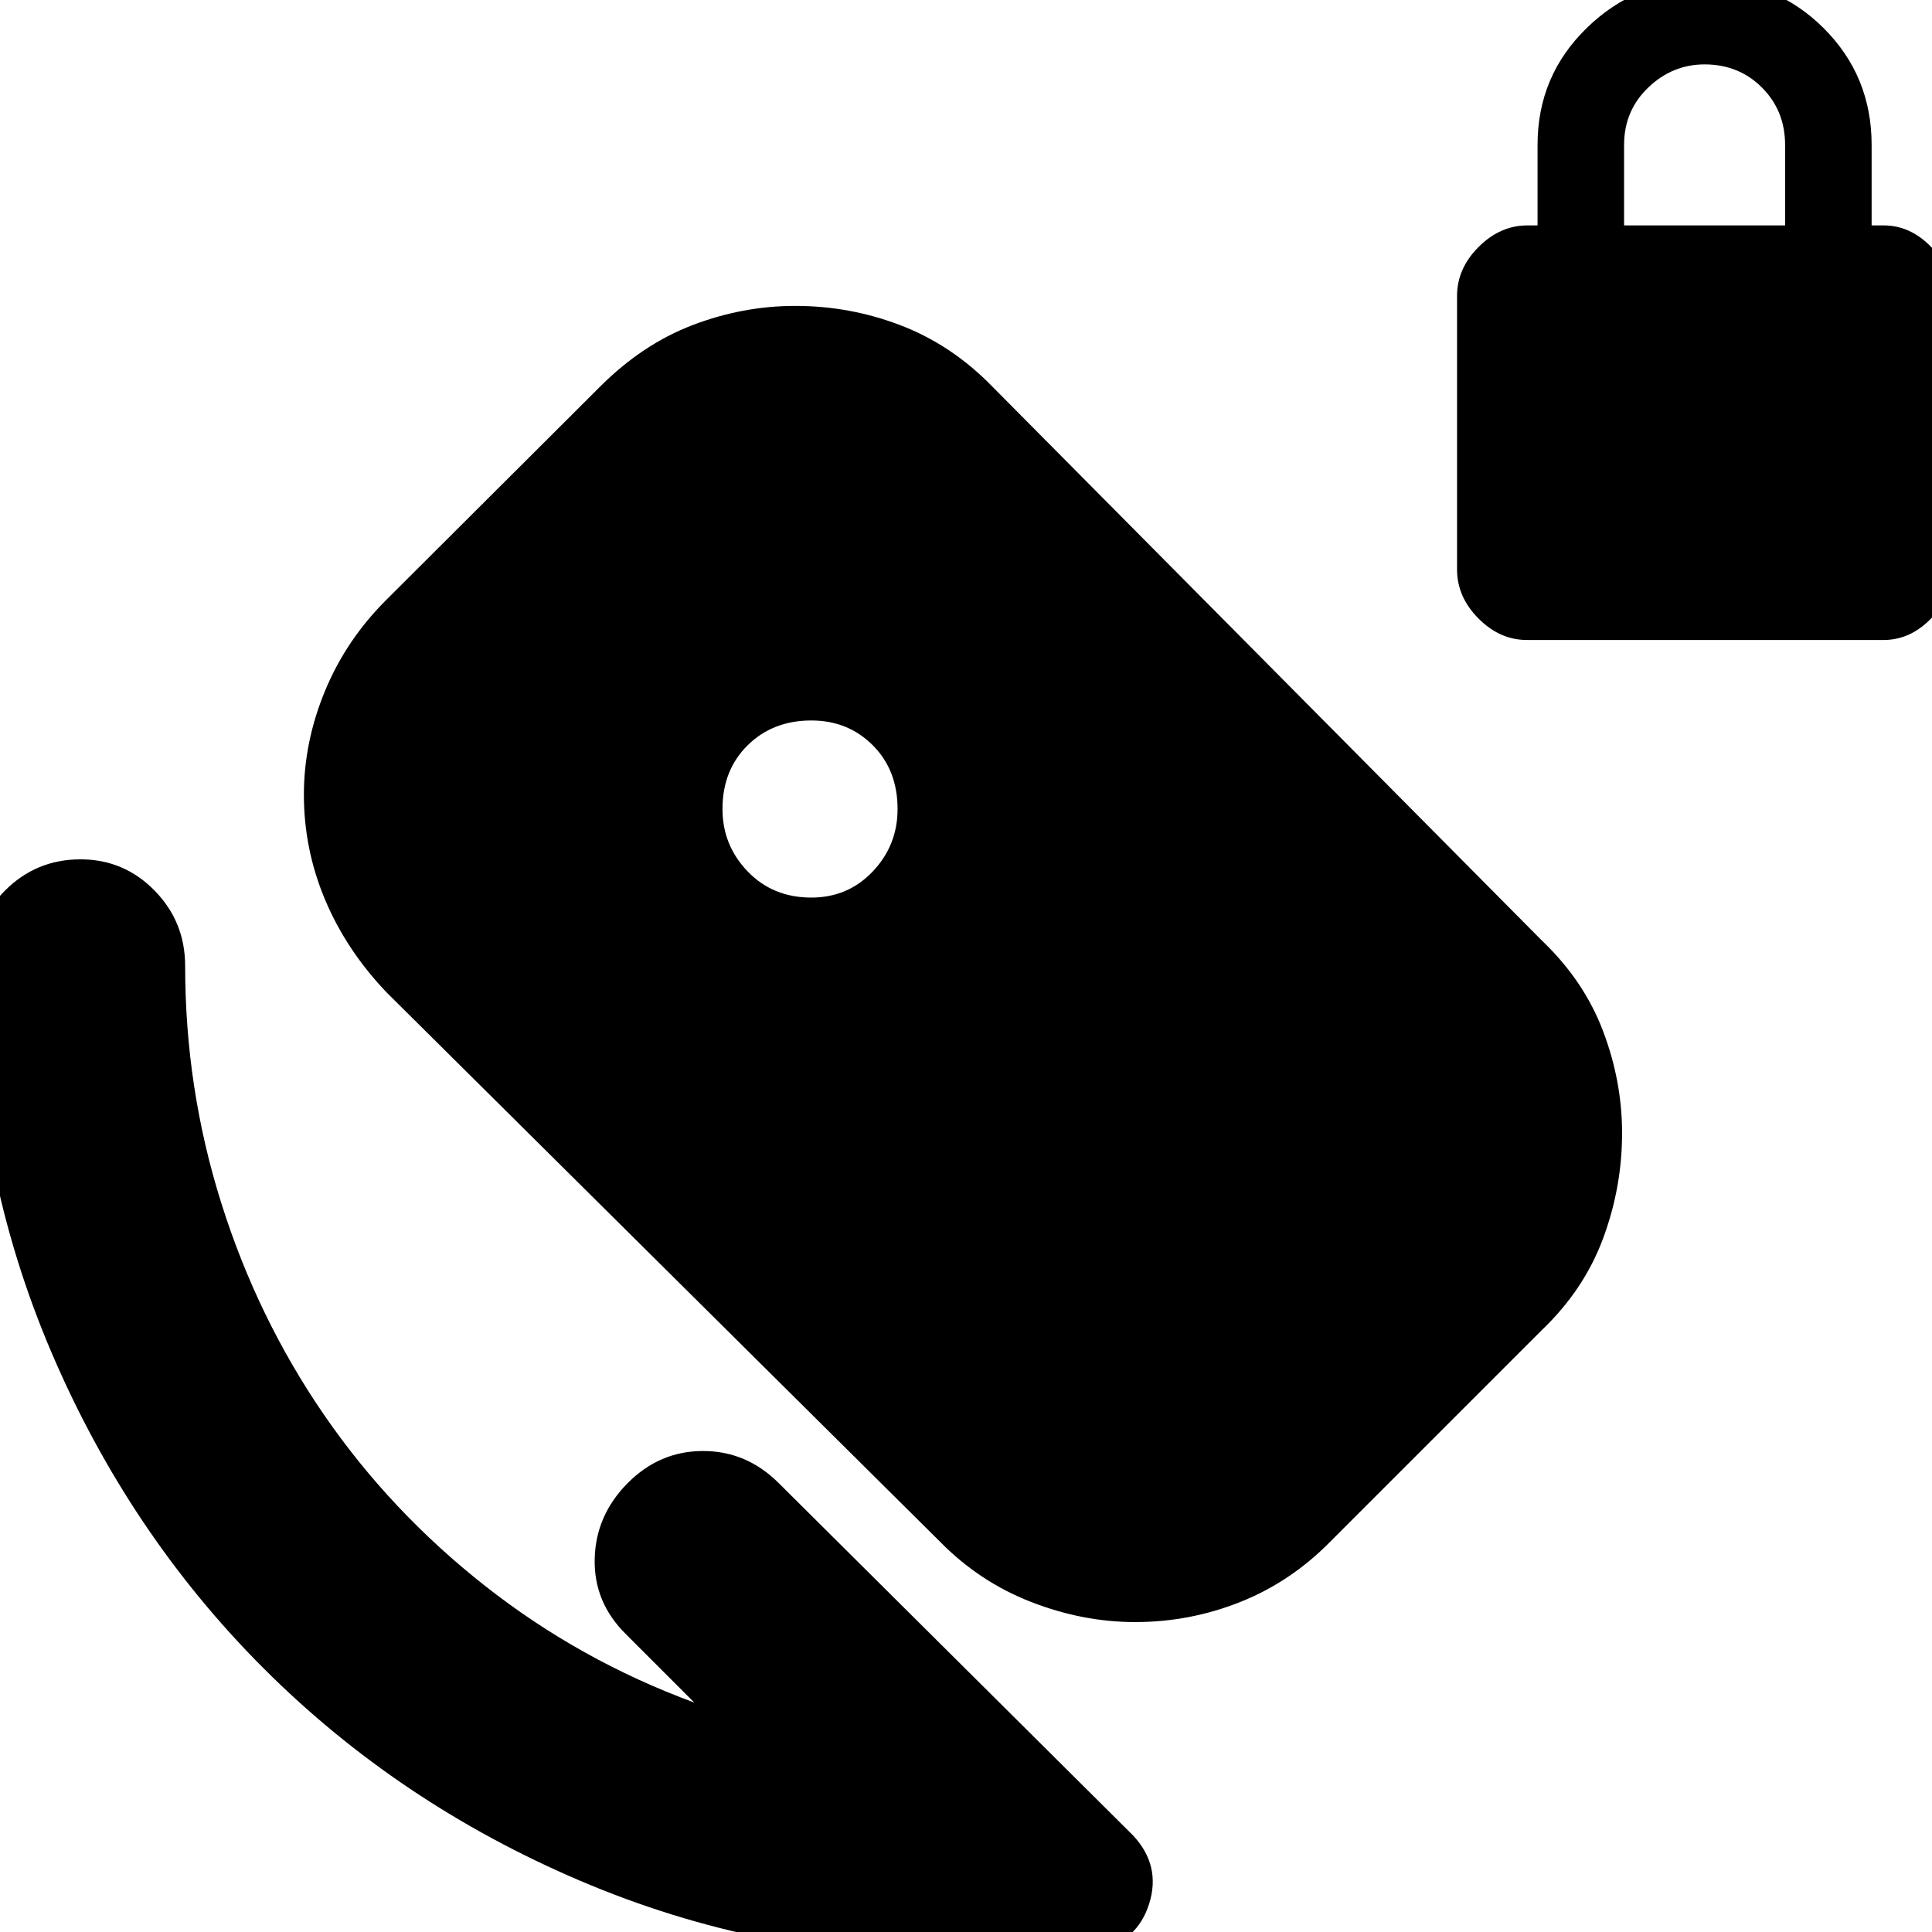 <svg xmlns="http://www.w3.org/2000/svg" height="24" viewBox="0 -960 960 960" width="24"><path d="M758.68-642q-13.46 0-24.07-10.71Q724-663.41 724-677v-136q0-13.59 10.71-24.29Q745.41-848 759-848h5v-40q0-34.35 24.53-58.17Q813.06-970 847-970q35 0 59 23.83 24 23.82 24 58.17v40h6q13.18 0 23.59 10.71Q970-826.59 970-813v136q0 13.59-10.41 24.29Q949.18-642 936-642H758.68ZM807-848h80v-40q0-17-11.5-28.5T847-928q-16 0-28 11.5T807-888v40ZM345-114l-34-34q-16-15.8-15.5-37.4.5-21.6 16.34-37.6t37.5-16Q371-239 387-223L563-48q14 15 8 34T545 9q-17 1-33.05 2.5Q495.9 13 480 13q-101.66 0-191.83-38.5Q198-64 131-131 64-198 25.5-288.17-13-378.34-13-480q0-22 15.5-37.5T40-533q21.57 0 36.79 15.5Q92-502 92-480q0 60.88 18 117.94Q128-305 161-257t80 85q47 37 104 58Zm58.14-400q18.24 0 30.55-13Q446-540 446-558q0-19.33-12.31-31.67Q421.38-602 403.14-602q-19.14 0-31.64 12.33Q359-577.33 359-558q0 18 12.5 31t31.64 13Zm63.89 320L191.97-467Q172-488 161.5-513T151-565.09q0-26.23 10.5-51.6 10.5-25.38 30.46-45.25l106.27-106q21.08-21.06 46.02-30.56 24.95-9.5 50.9-9.5 27.37 0 52.61 9.74t45.21 30.23l273.06 275.26Q787-472.8 796.5-447.79q9.5 25 9.5 50.82 0 27.04-9.5 52.5Q787-319 766.04-299l-105 105q-19.62 20-44.73 30-25.1 10-52.27 10-26 0-51.7-10-25.7-10-45.31-30Z"/></svg>